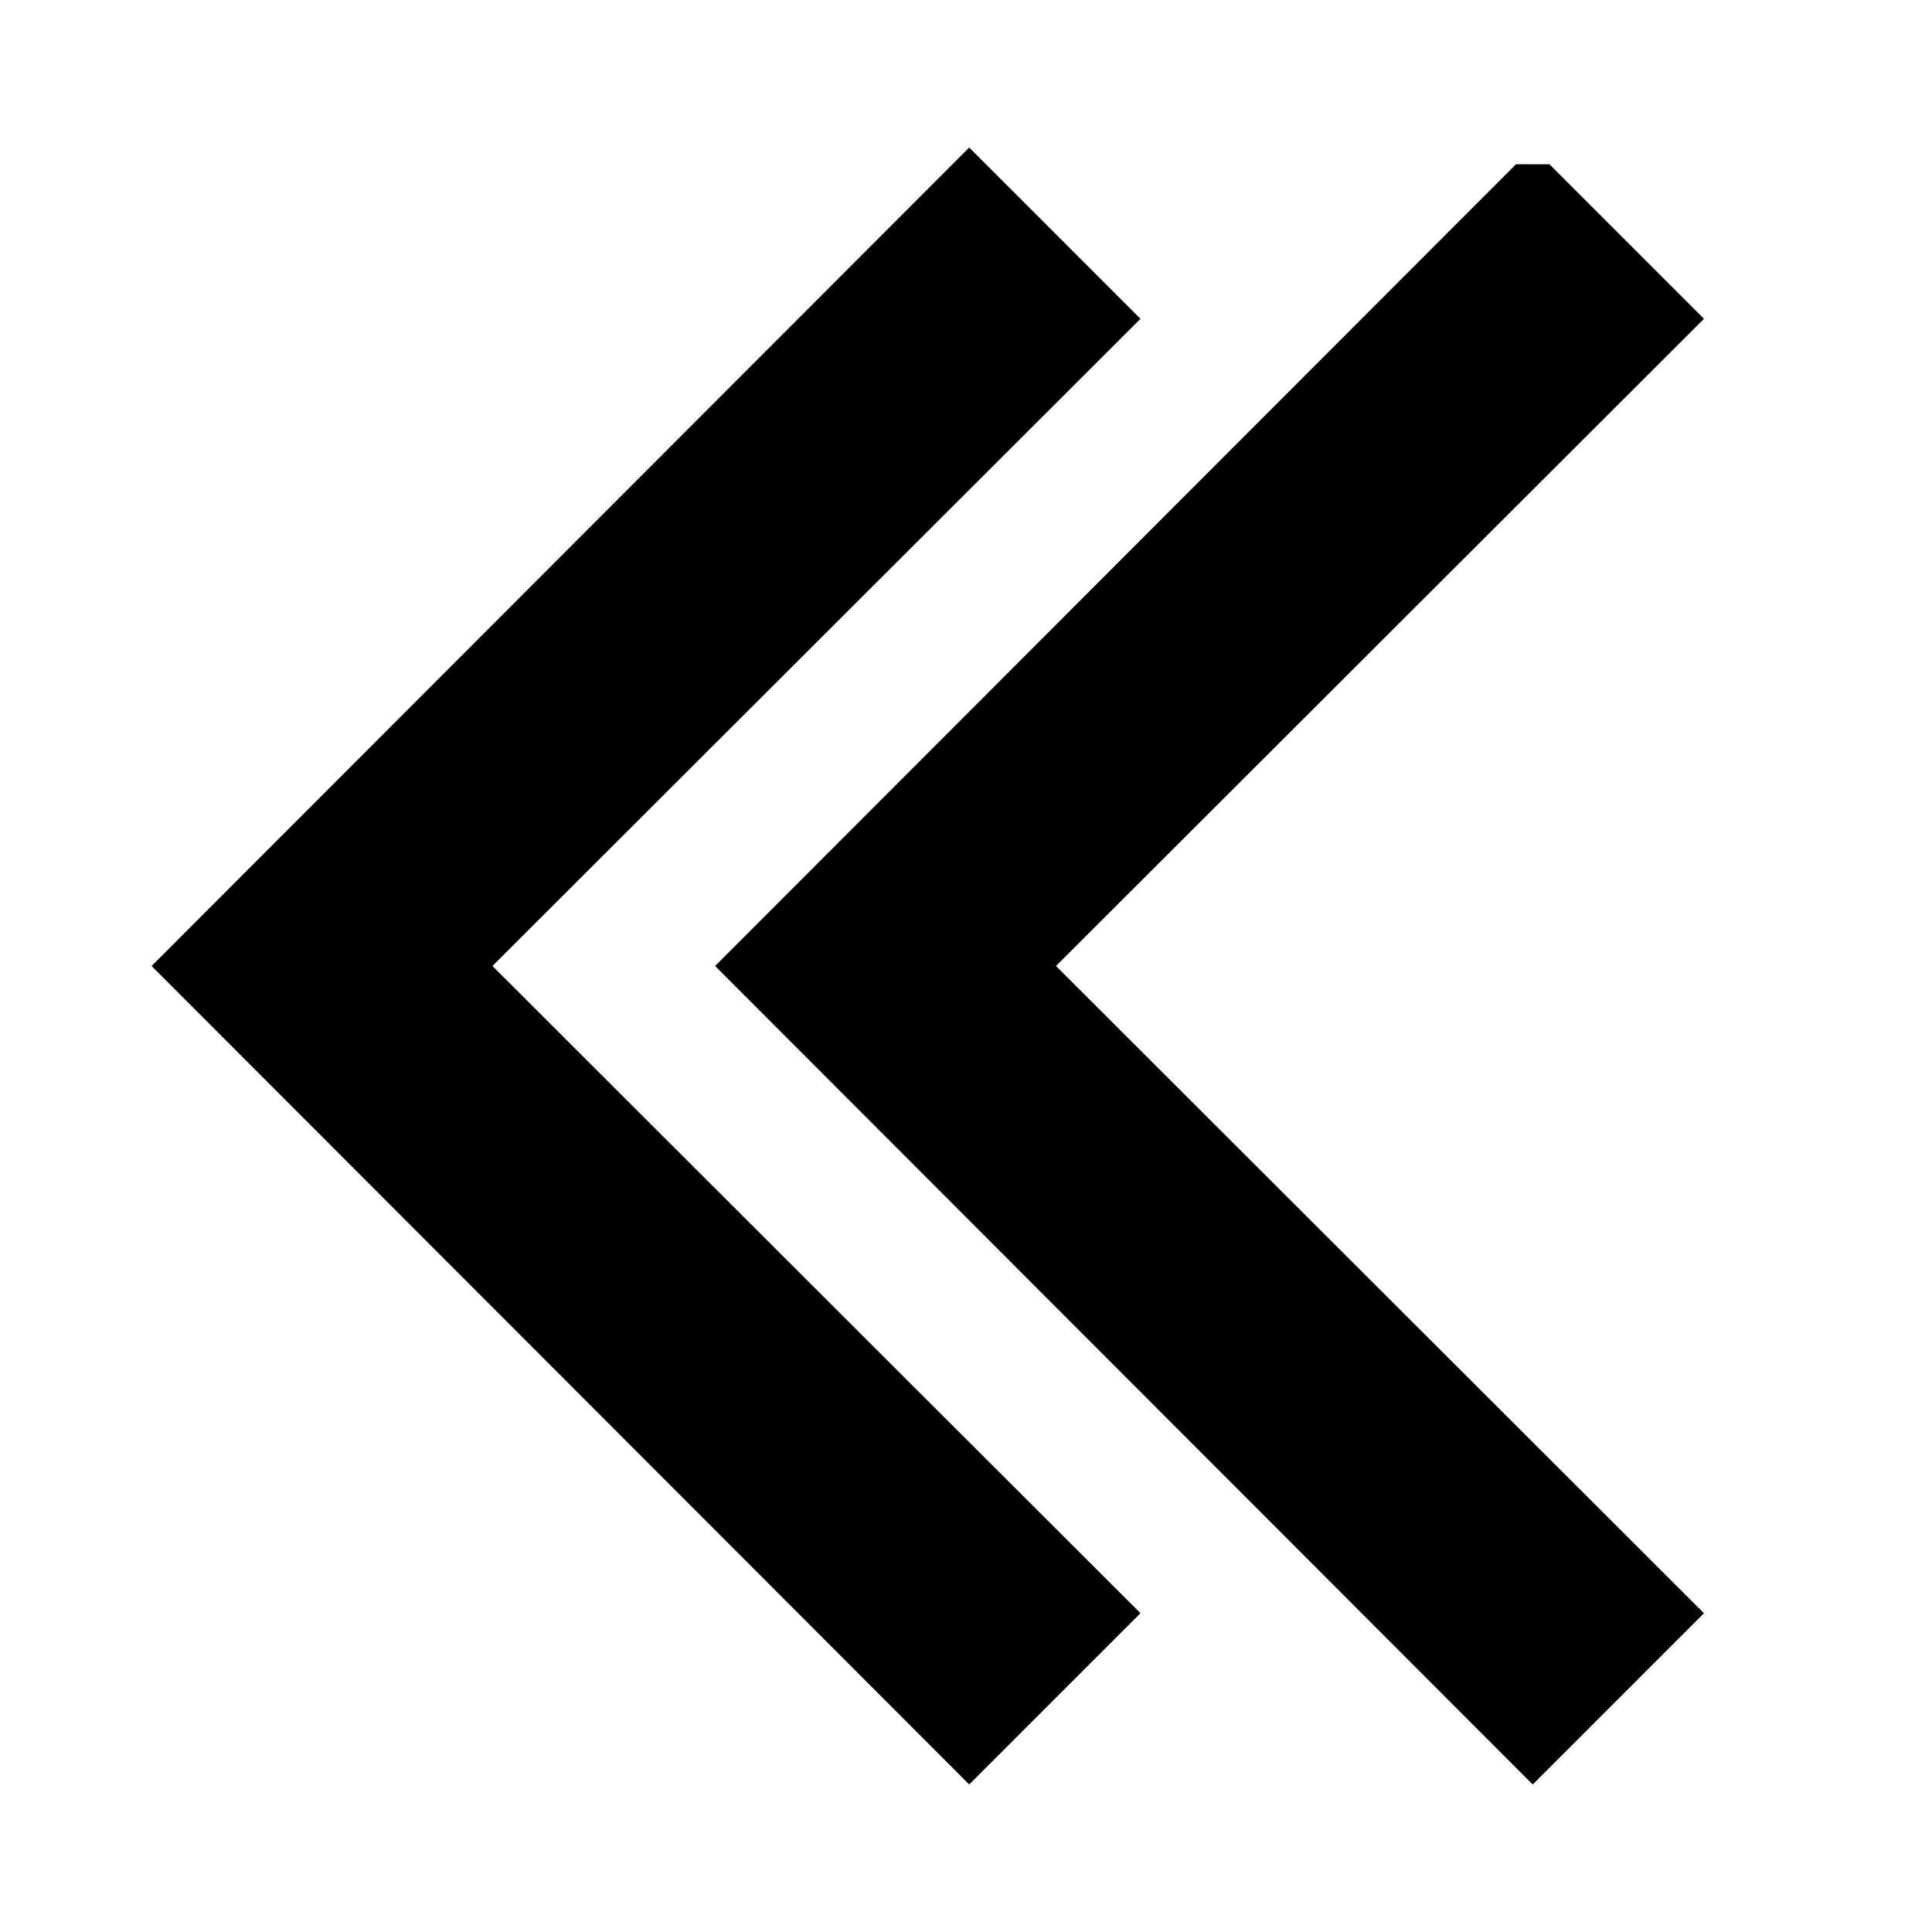<svg stroke="currentColor" fill="currentColor" viewBox="0 0 24 24" xmlns="http://www.w3.org/2000/svg"><g><path d="M12.04 2.54l1.42 1.42L5.41 12l8.05 8.04-1.42 1.42L2.59 12l9.45-9.46zm7 0l1.42 1.42L12.41 12l8.05 8.04-1.42 1.42L9.59 12l9.45-9.46z"></path></g></svg>